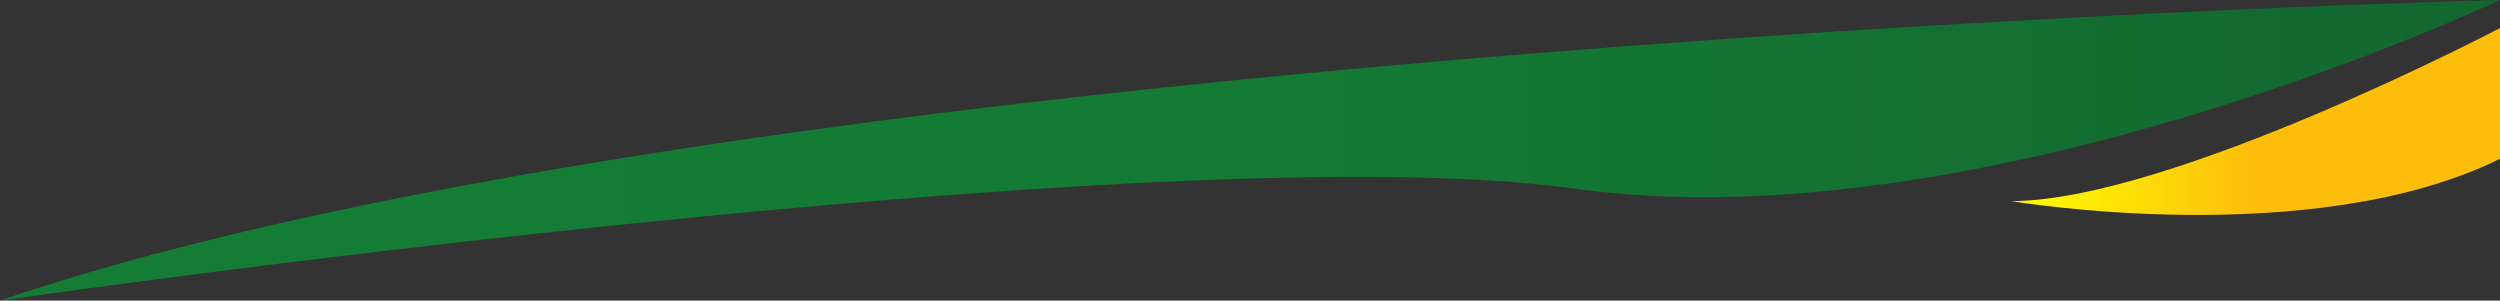 <?xml version="1.0" encoding="UTF-8"?>
<svg id="Layer_2" data-name="Layer 2" xmlns="http://www.w3.org/2000/svg" xmlns:xlink="http://www.w3.org/1999/xlink" viewBox="0 0 1181 142">
  <rect x="0" y="0" width="1181" height="142" fill="#333333" stroke="none"/>
  <defs>
    <style>
      .cls-1 {
        fill: url(#linear-gradient-2);
      }

      .cls-2 {
        fill: url(#linear-gradient);
      }
    </style>
    <linearGradient id="linear-gradient" x1="0" y1="71" x2="1181" y2="71" gradientUnits="userSpaceOnUse">
      <stop offset="0" stop-color="#147c34"/>
      <stop offset=".5" stop-color="#147b34"/>
      <stop offset="1" stop-color="#136730"/>
    </linearGradient>
    <linearGradient id="linear-gradient-2" x1="950" y1="57.39" x2="1181" y2="57.39" gradientUnits="userSpaceOnUse">
      <stop offset="0" stop-color="#ff0"/>
      <stop offset=".5" stop-color="#fcbd0b"/>
      <stop offset="1" stop-color="#fcbd0b"/>
    </linearGradient>
  </defs>
  <g id="Layer_1-2" data-name="Layer 1">
    <path class="cls-2" d="m1181,0S356,20,0,142c0,0,551.87-79.79,743.94-52.89S1181,0,1181,0Z"/>
    <path class="cls-1" d="m1181,13.26s-156,81.74-231,81.74c0,0,142,24,231-20,0,0,0-61.74,0-61.74Z"/>
  </g>
</svg>